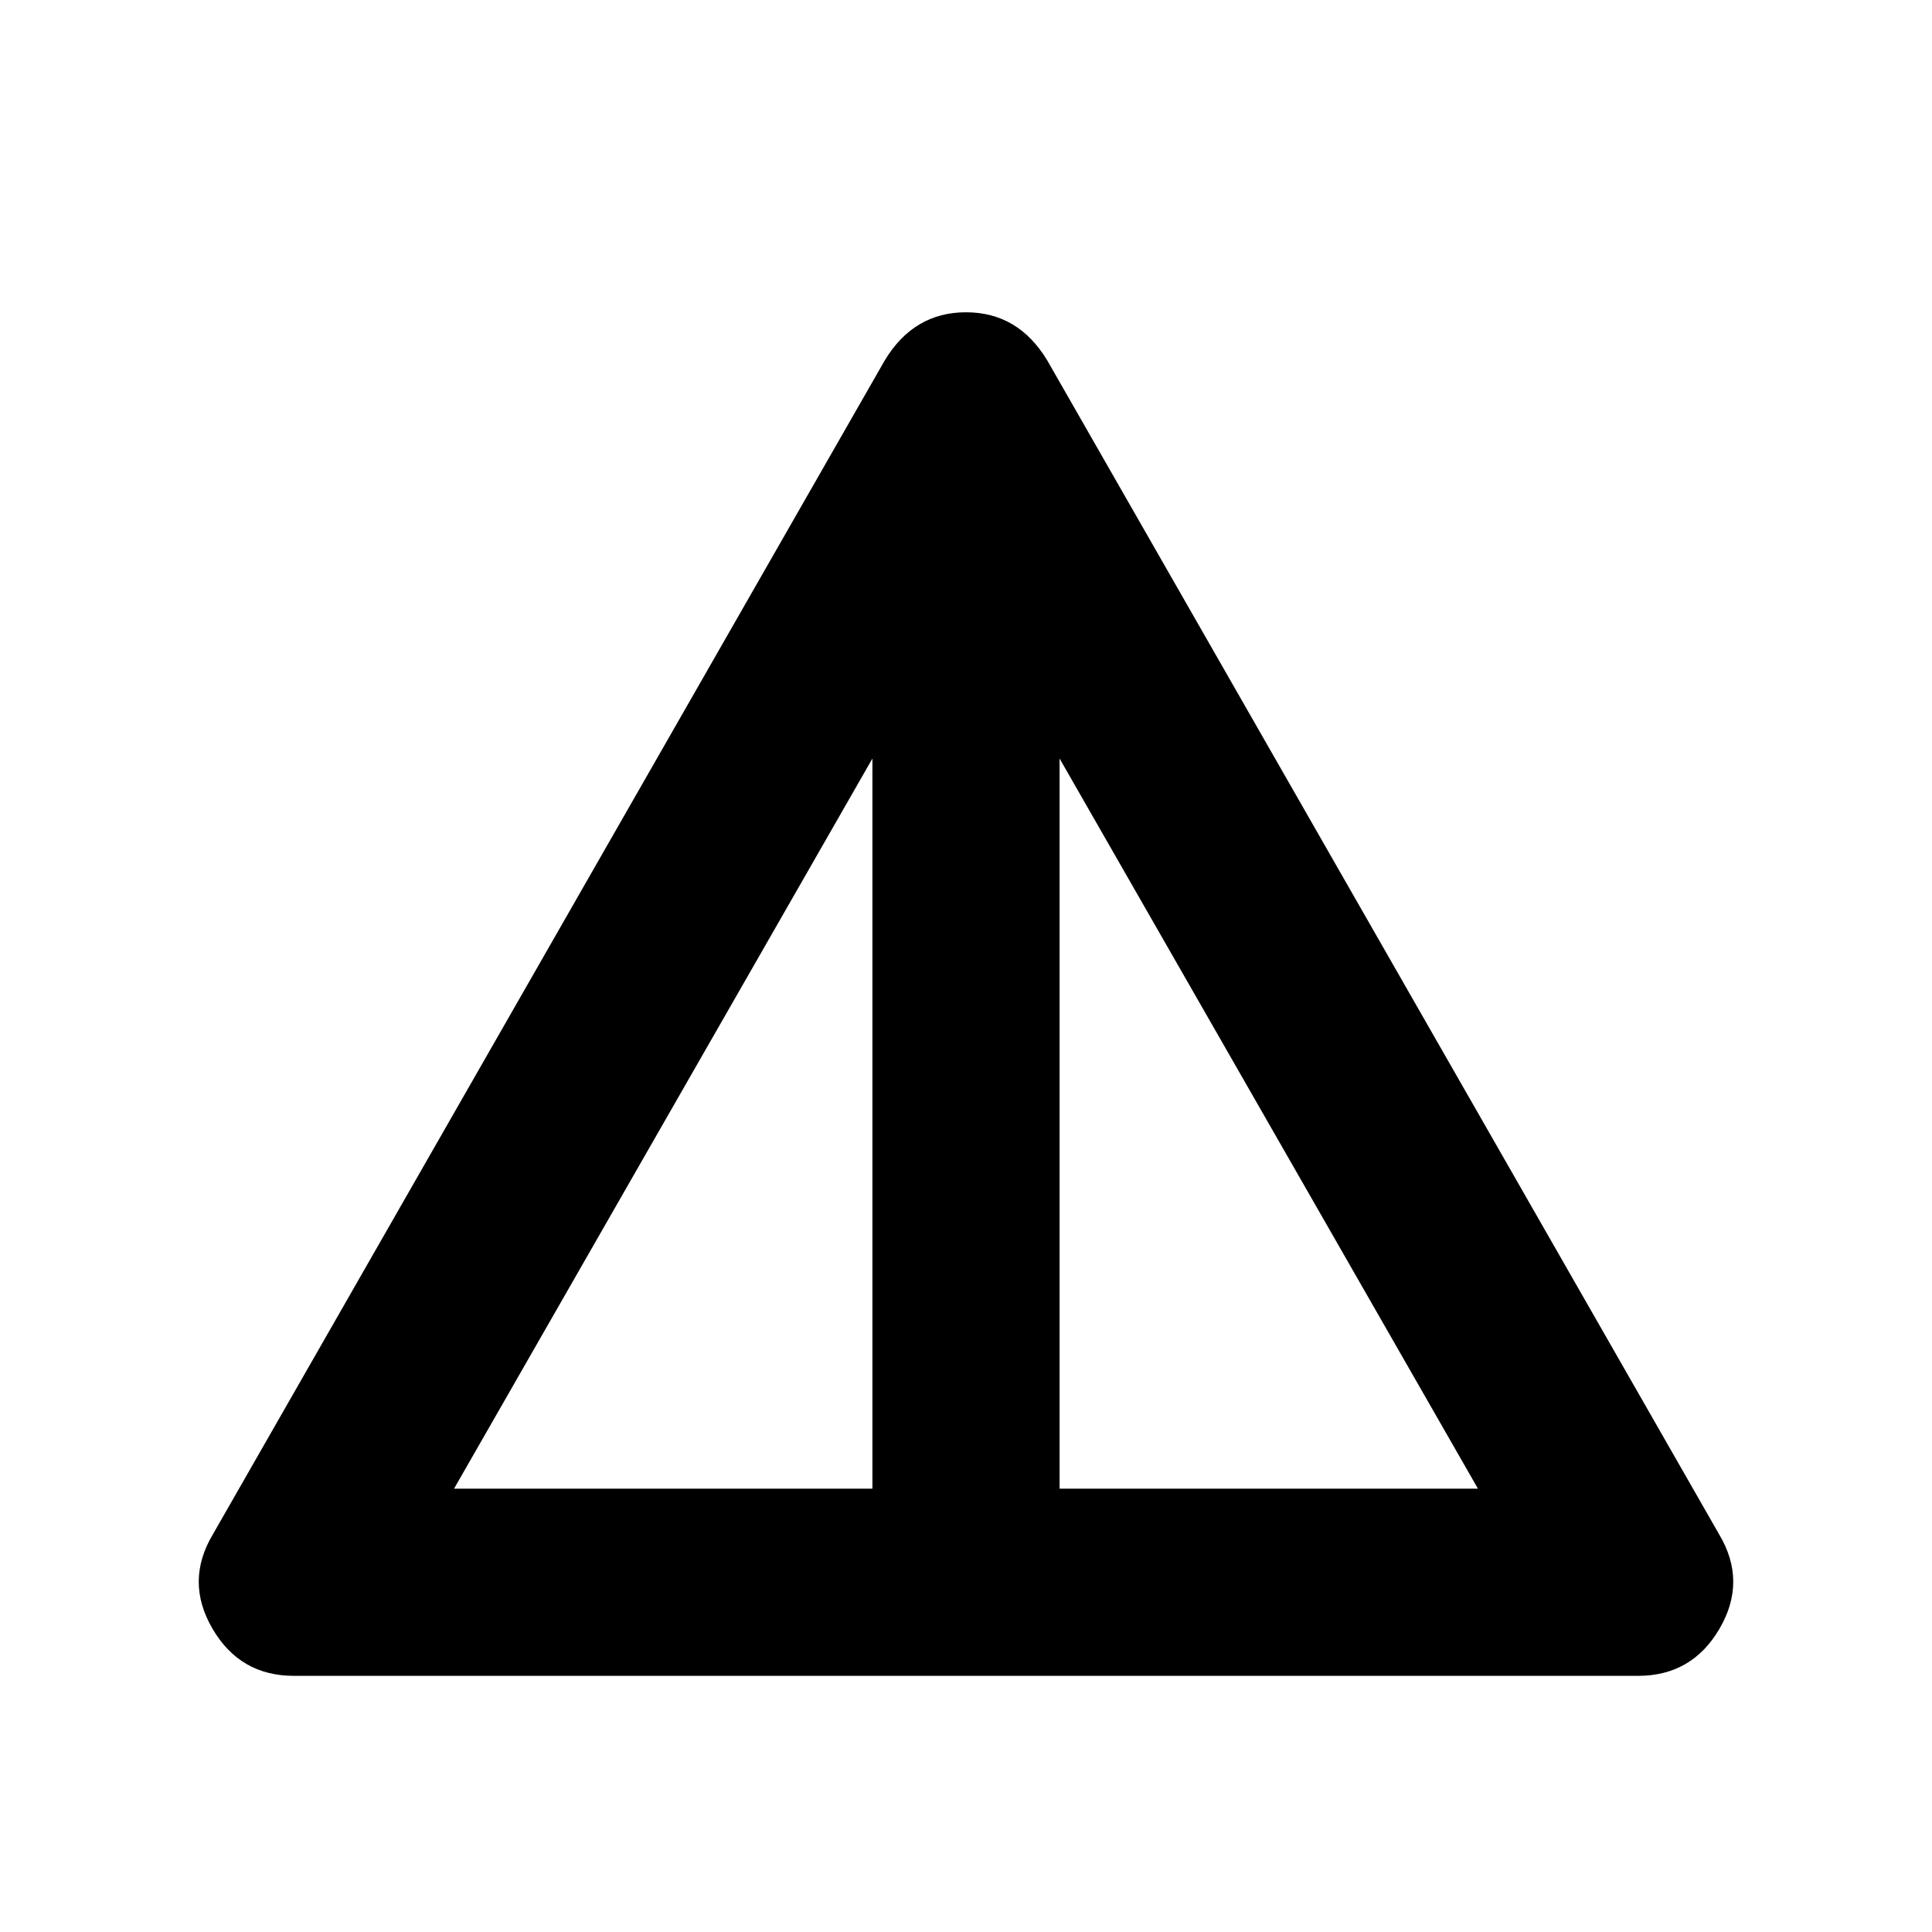 <svg xmlns="http://www.w3.org/2000/svg" height="20" viewBox="0 -960 960 960" width="20"><path d="M146.06-127.28q-26.84 0-40.52-23.5-13.67-23.5.22-46.79L439.7-781.04q14.45-23.79 40.3-23.79 25.85 0 40.3 23.79l333.94 583.47q13.89 23.29.22 46.79-13.68 23.5-40.52 23.5H146.06Zm79.55-93H433.5v-362.81L225.61-220.28Zm300.89 0h207.89L526.5-583.09v362.81Z"/></svg>